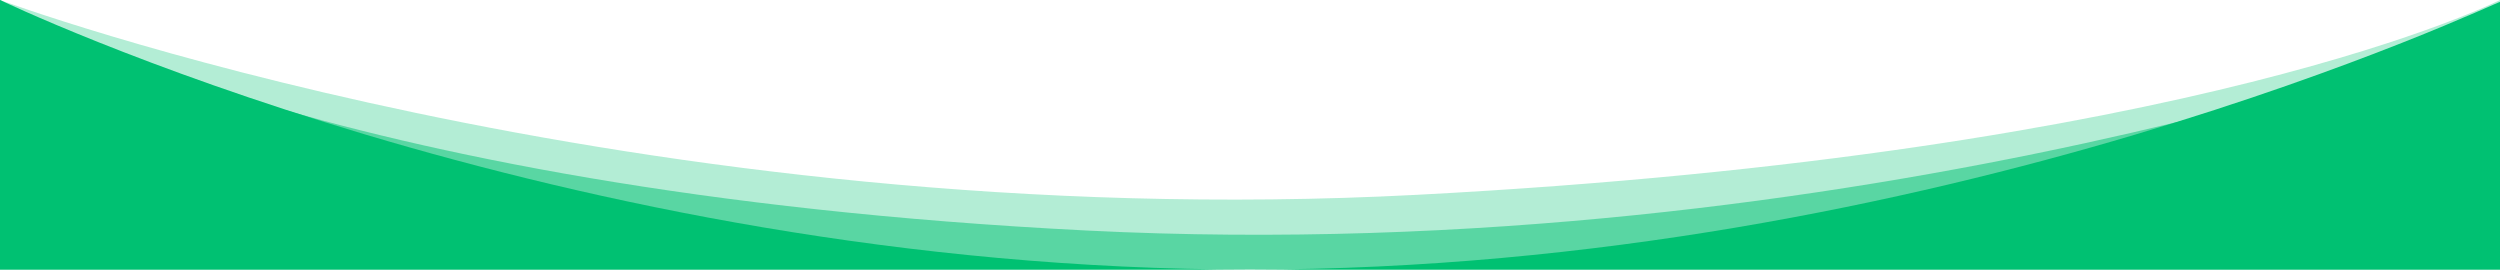 <svg width="100%" height="138px" viewBox="0 0 1280 140" preserveAspectRatio="none" xmlns="http://www.w3.org/2000/svg"><g fill="#00c172"><path d="M725.29 101.2C325.22 122.48 0 0 0 0v140h1280V0s-154.64 79.92-554.71 101.2z" fill-opacity=".3"/><path d="M556.45 119.74C953.41 140 1280 14 1280 14v126H0V0s159.5 99.48 556.45 119.74z" fill-opacity=".5"/><path d="M640 140c353.46 0 640-140 640-139v140H0V0s286.54 140 640 140z"/></g></svg>